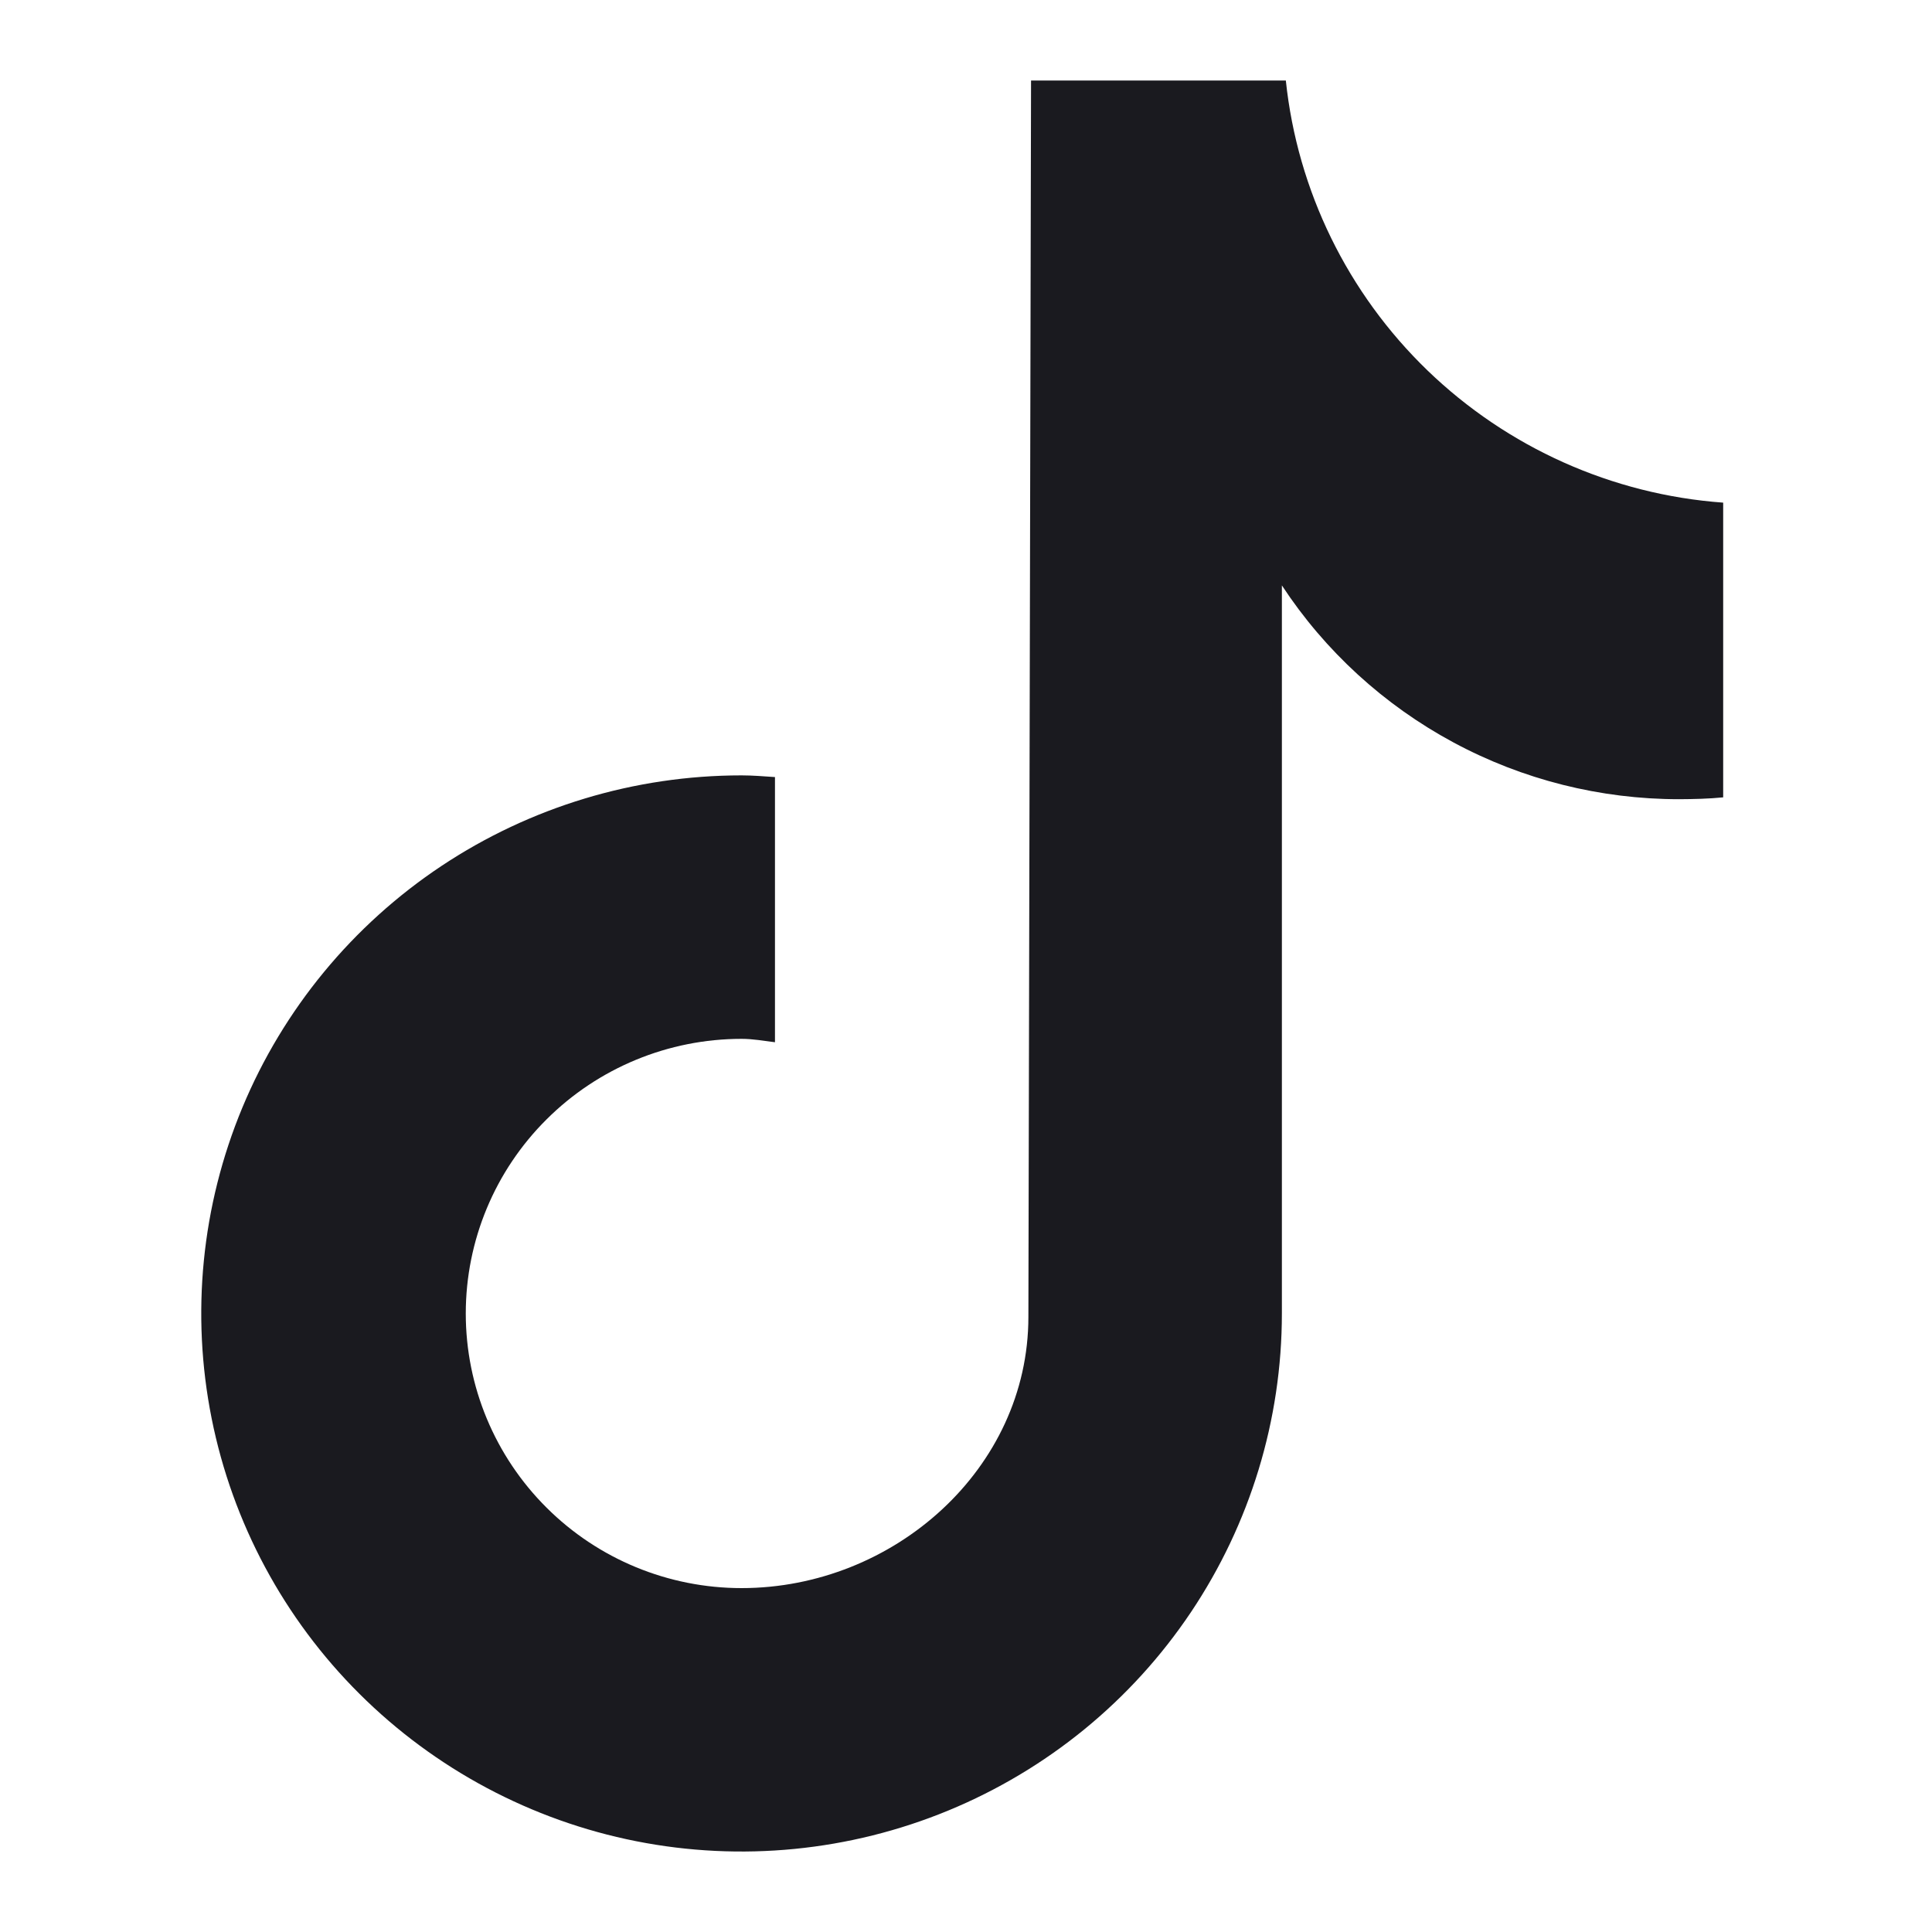 <svg width="24" height="24" viewBox="0 0 24 24" fill="none" xmlns="http://www.w3.org/2000/svg">
<path d="M21.406 9.905C21.226 9.923 21.04 9.927 20.858 9.928C19.879 9.928 18.915 9.686 18.054 9.222C17.192 8.758 16.46 8.088 15.924 7.272V16.316C15.924 17.638 15.53 18.93 14.793 20.029C14.055 21.129 13.007 21.985 11.78 22.491C10.554 22.997 9.204 23.13 7.902 22.872C6.601 22.614 5.405 21.977 4.466 21.042C3.527 20.108 2.888 18.916 2.629 17.62C2.37 16.323 2.503 14.979 3.011 13.758C3.519 12.537 4.379 11.493 5.483 10.758C6.587 10.024 7.884 9.632 9.212 9.632C9.352 9.632 9.489 9.644 9.627 9.653V12.947C9.489 12.93 9.354 12.905 9.212 12.905C8.303 12.905 7.432 13.265 6.79 13.905C6.147 14.544 5.786 15.412 5.786 16.317C5.786 17.221 6.147 18.089 6.79 18.729C7.432 19.369 8.303 19.728 9.212 19.728C11.104 19.728 12.775 18.244 12.775 16.359L12.808 1H15.973C16.117 2.369 16.741 3.644 17.733 4.602C18.726 5.56 20.027 6.144 21.406 6.244V9.905Z" fill="#1A1A1F"/>
</svg>
